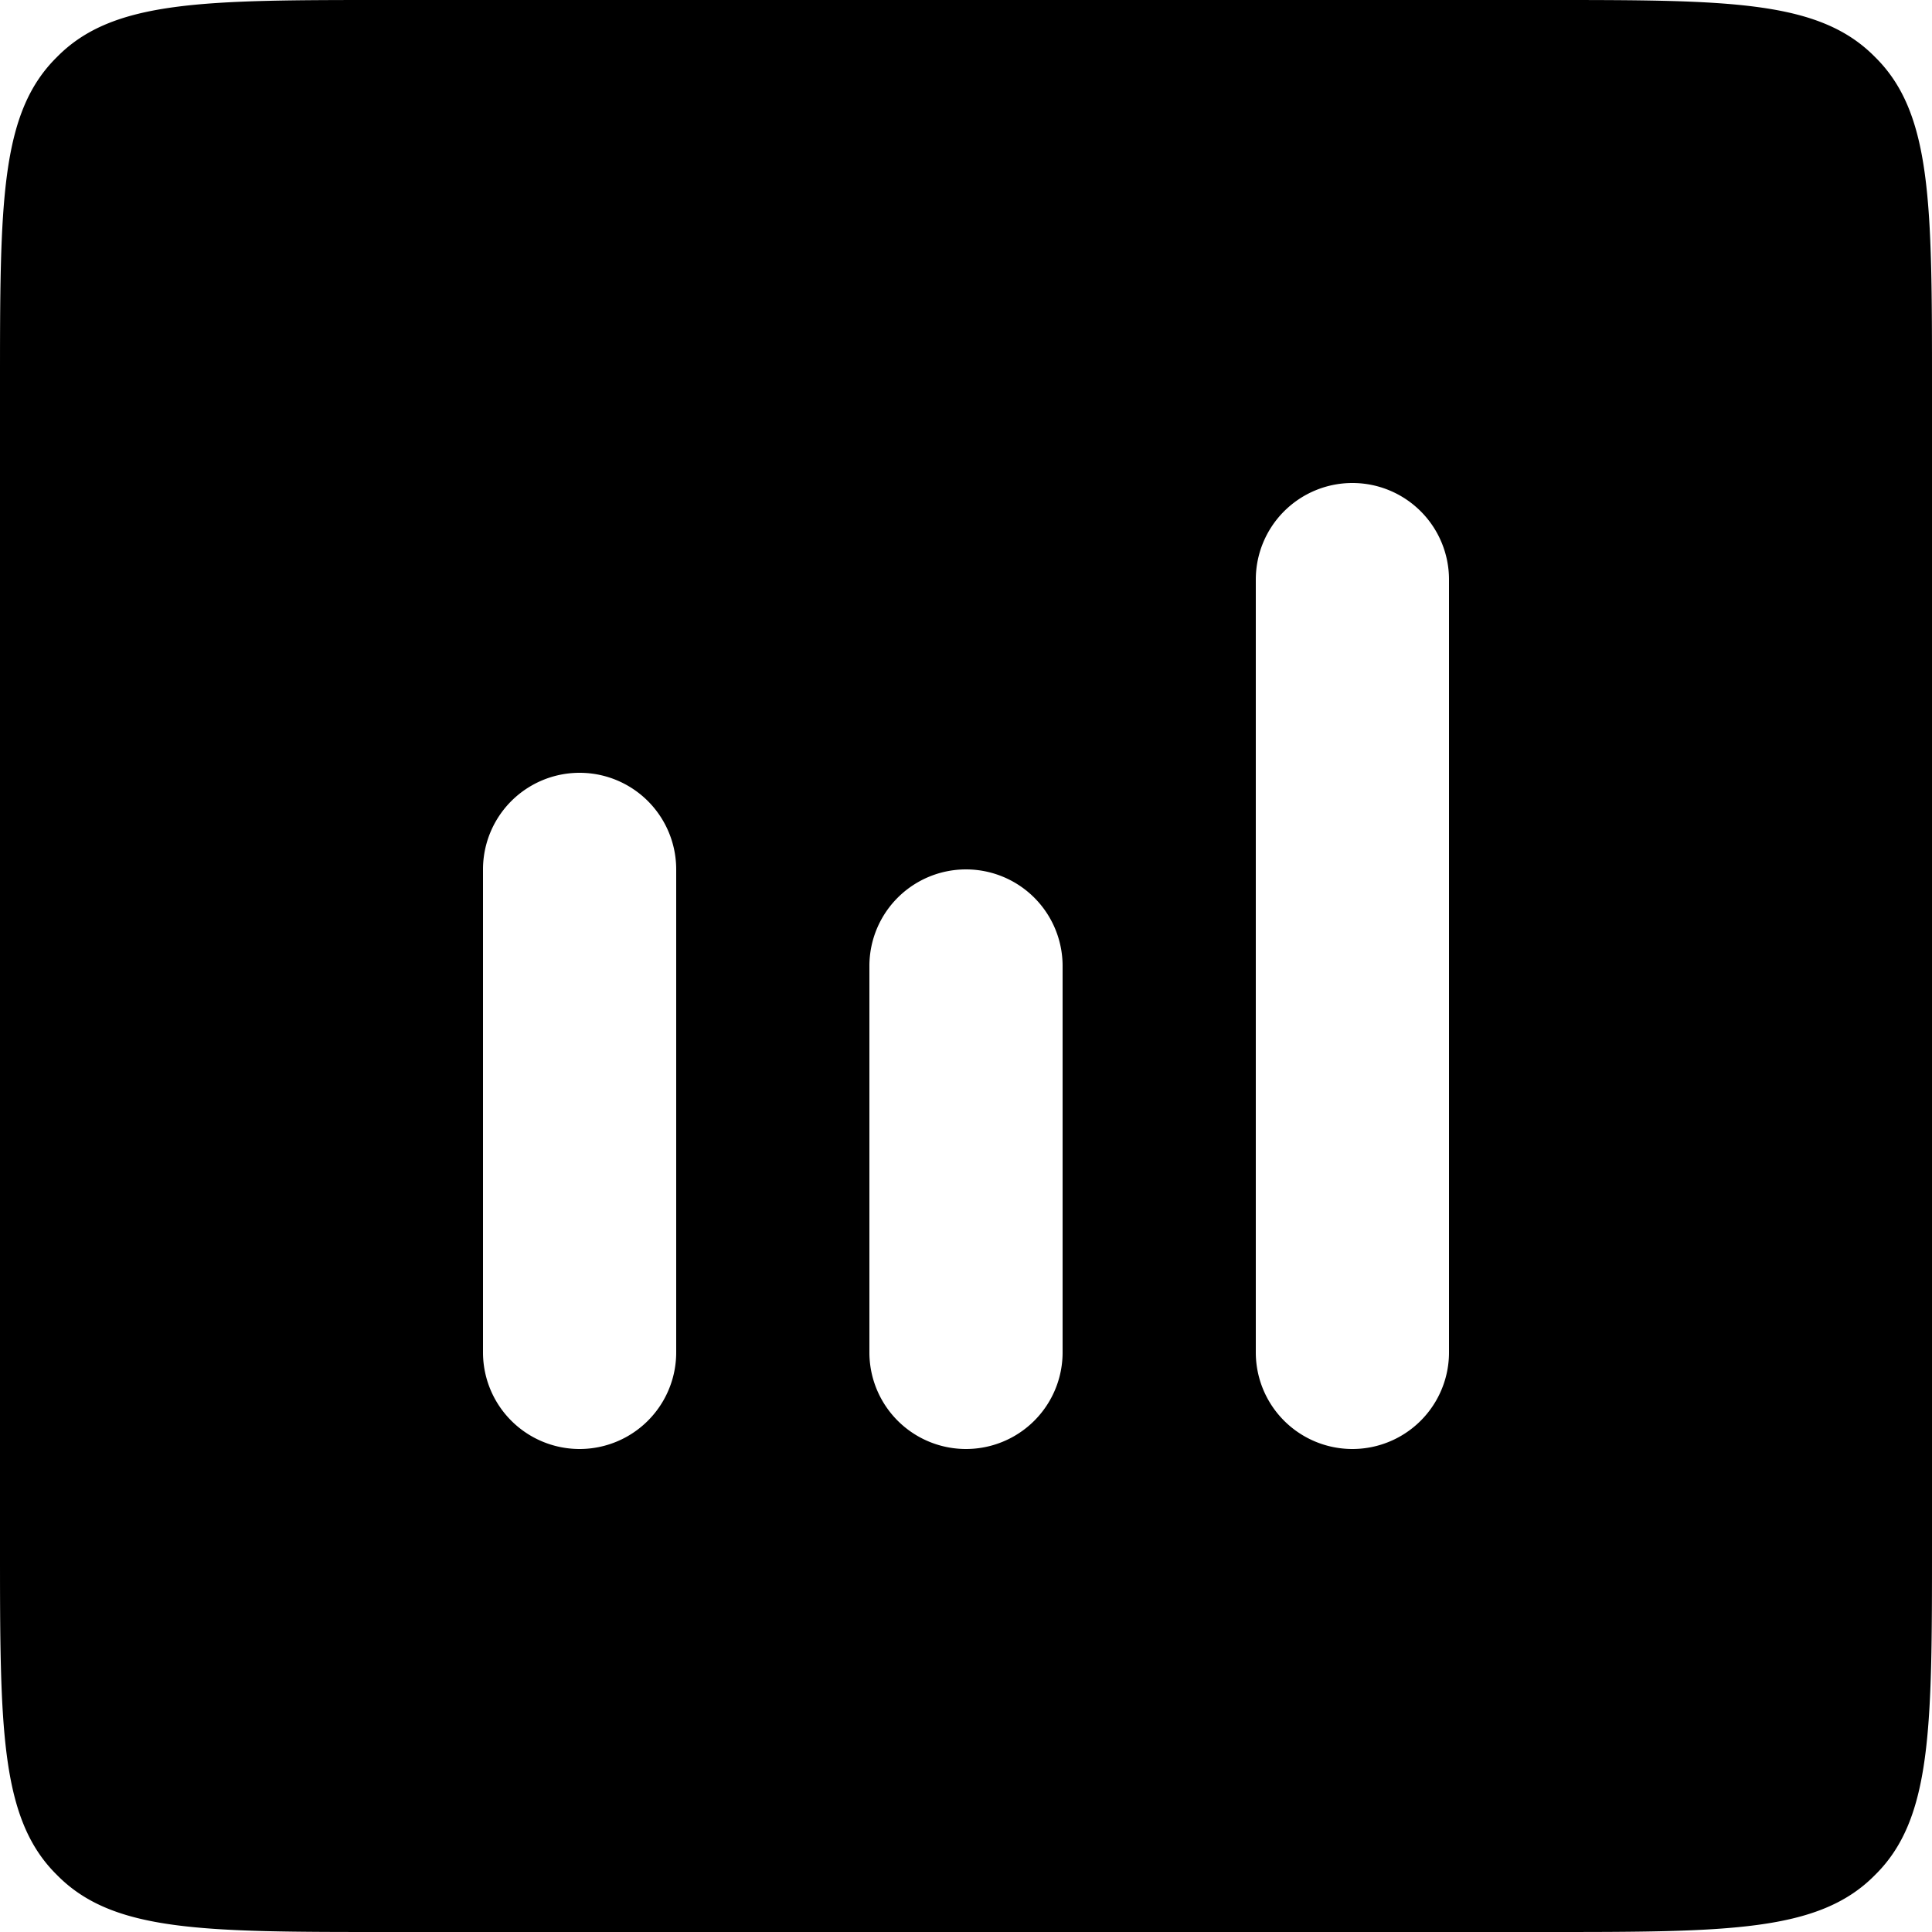 <svg xmlns="http://www.w3.org/2000/svg" width="20" height="20" fill="none">
  <path fill="currentColor" fill-rule="evenodd" d="M.59.59C0 1.17 0 2.1 0 4v12c0 1.89 0 2.83.59 3.41C1.17 20 2.1 20 4 20h12c1.89 0 2.83 0 3.41-.59.59-.58.59-1.52.59-3.41V4c0-1.89 0-2.83-.59-3.41C18.83 0 17.9 0 16 0H4C2.11 0 1.17 0 .59.59ZM14 5a1 1 0 0 1 1 1v8a1 1 0 1 1-2 0V6a1 1 0 0 1 1-1ZM7 9a1 1 0 1 0-2 0v5a1 1 0 1 0 2 0V9Zm4 1a1 1 0 1 0-2 0v4a1 1 0 1 0 2 0v-4Z" clip-rule="evenodd"/>
</svg>